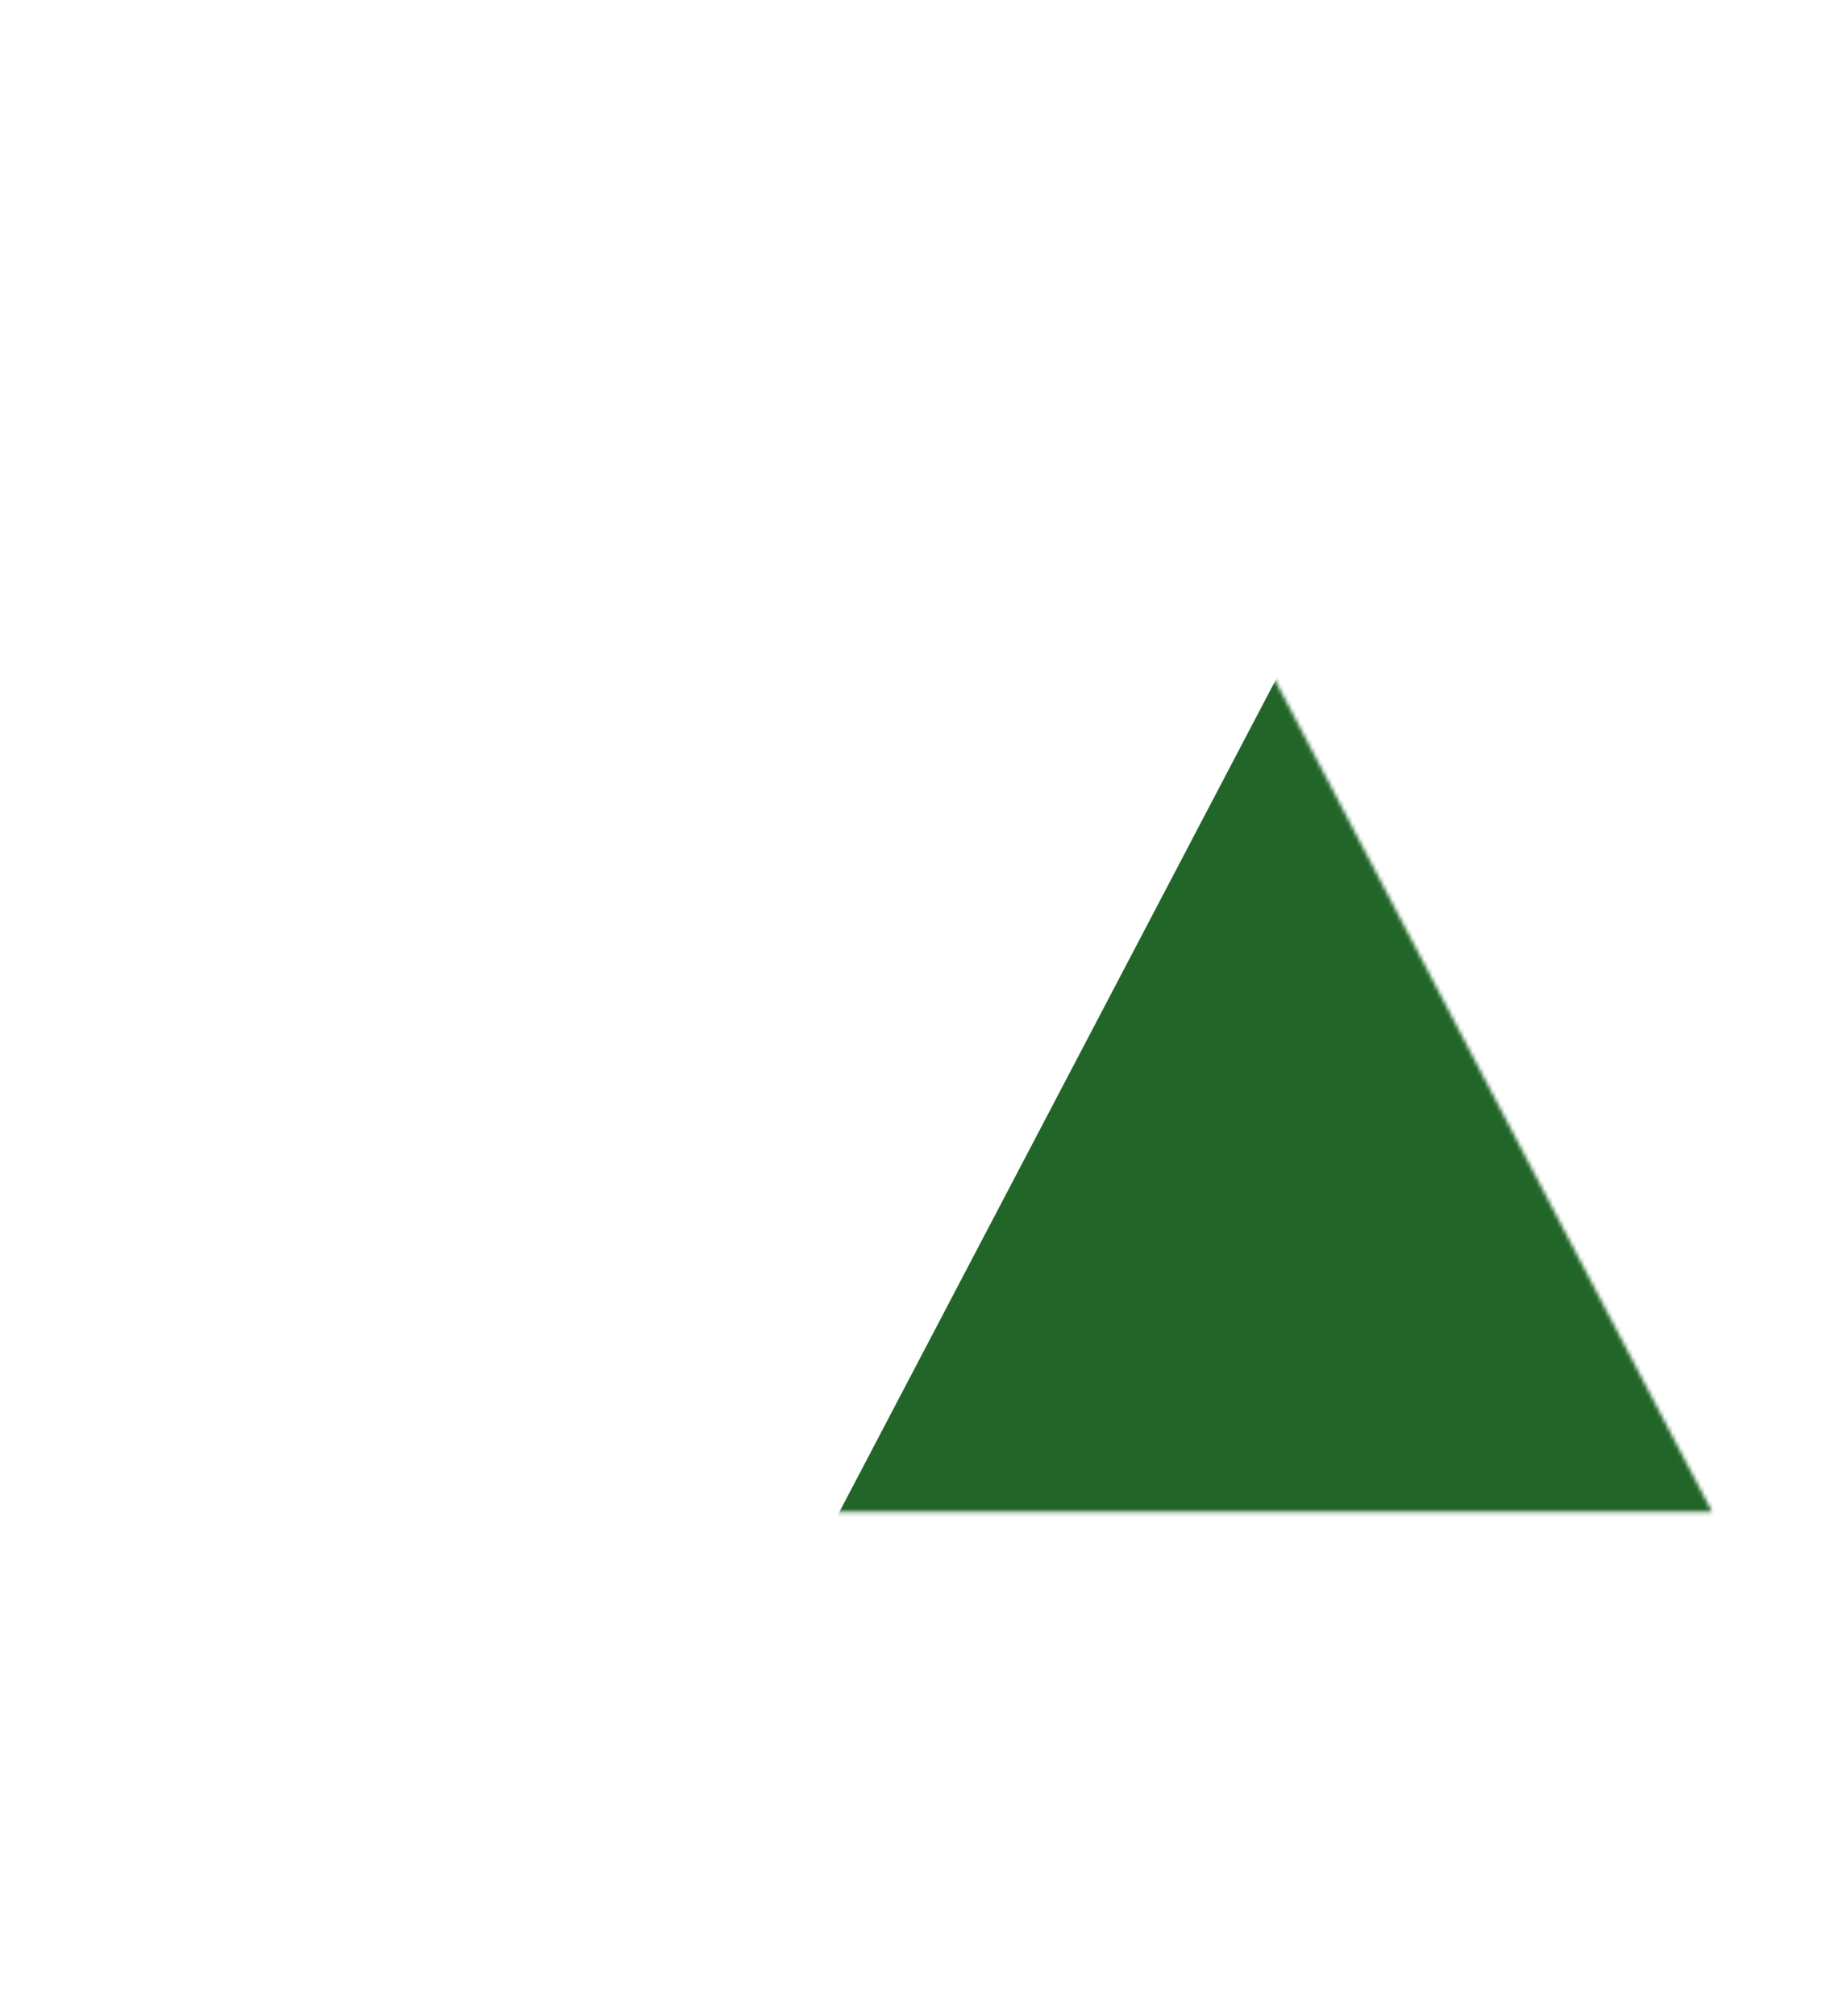 <svg width="458" height="503" viewBox="0 0 458 503" fill="none" xmlns="http://www.w3.org/2000/svg">
<mask id="mask0" mask-type="alpha" maskUnits="userSpaceOnUse" x="30" y="0" width="398" height="378">
<path d="M229 0L427.32 377.25H30.68L229 0Z" fill="#FFB03A"/>
</mask>
<g mask="url(#mask0)">
<path d="M324 159L440.047 380.25H207.953L324 159Z" fill="#216628"/>
</g>
</svg>
